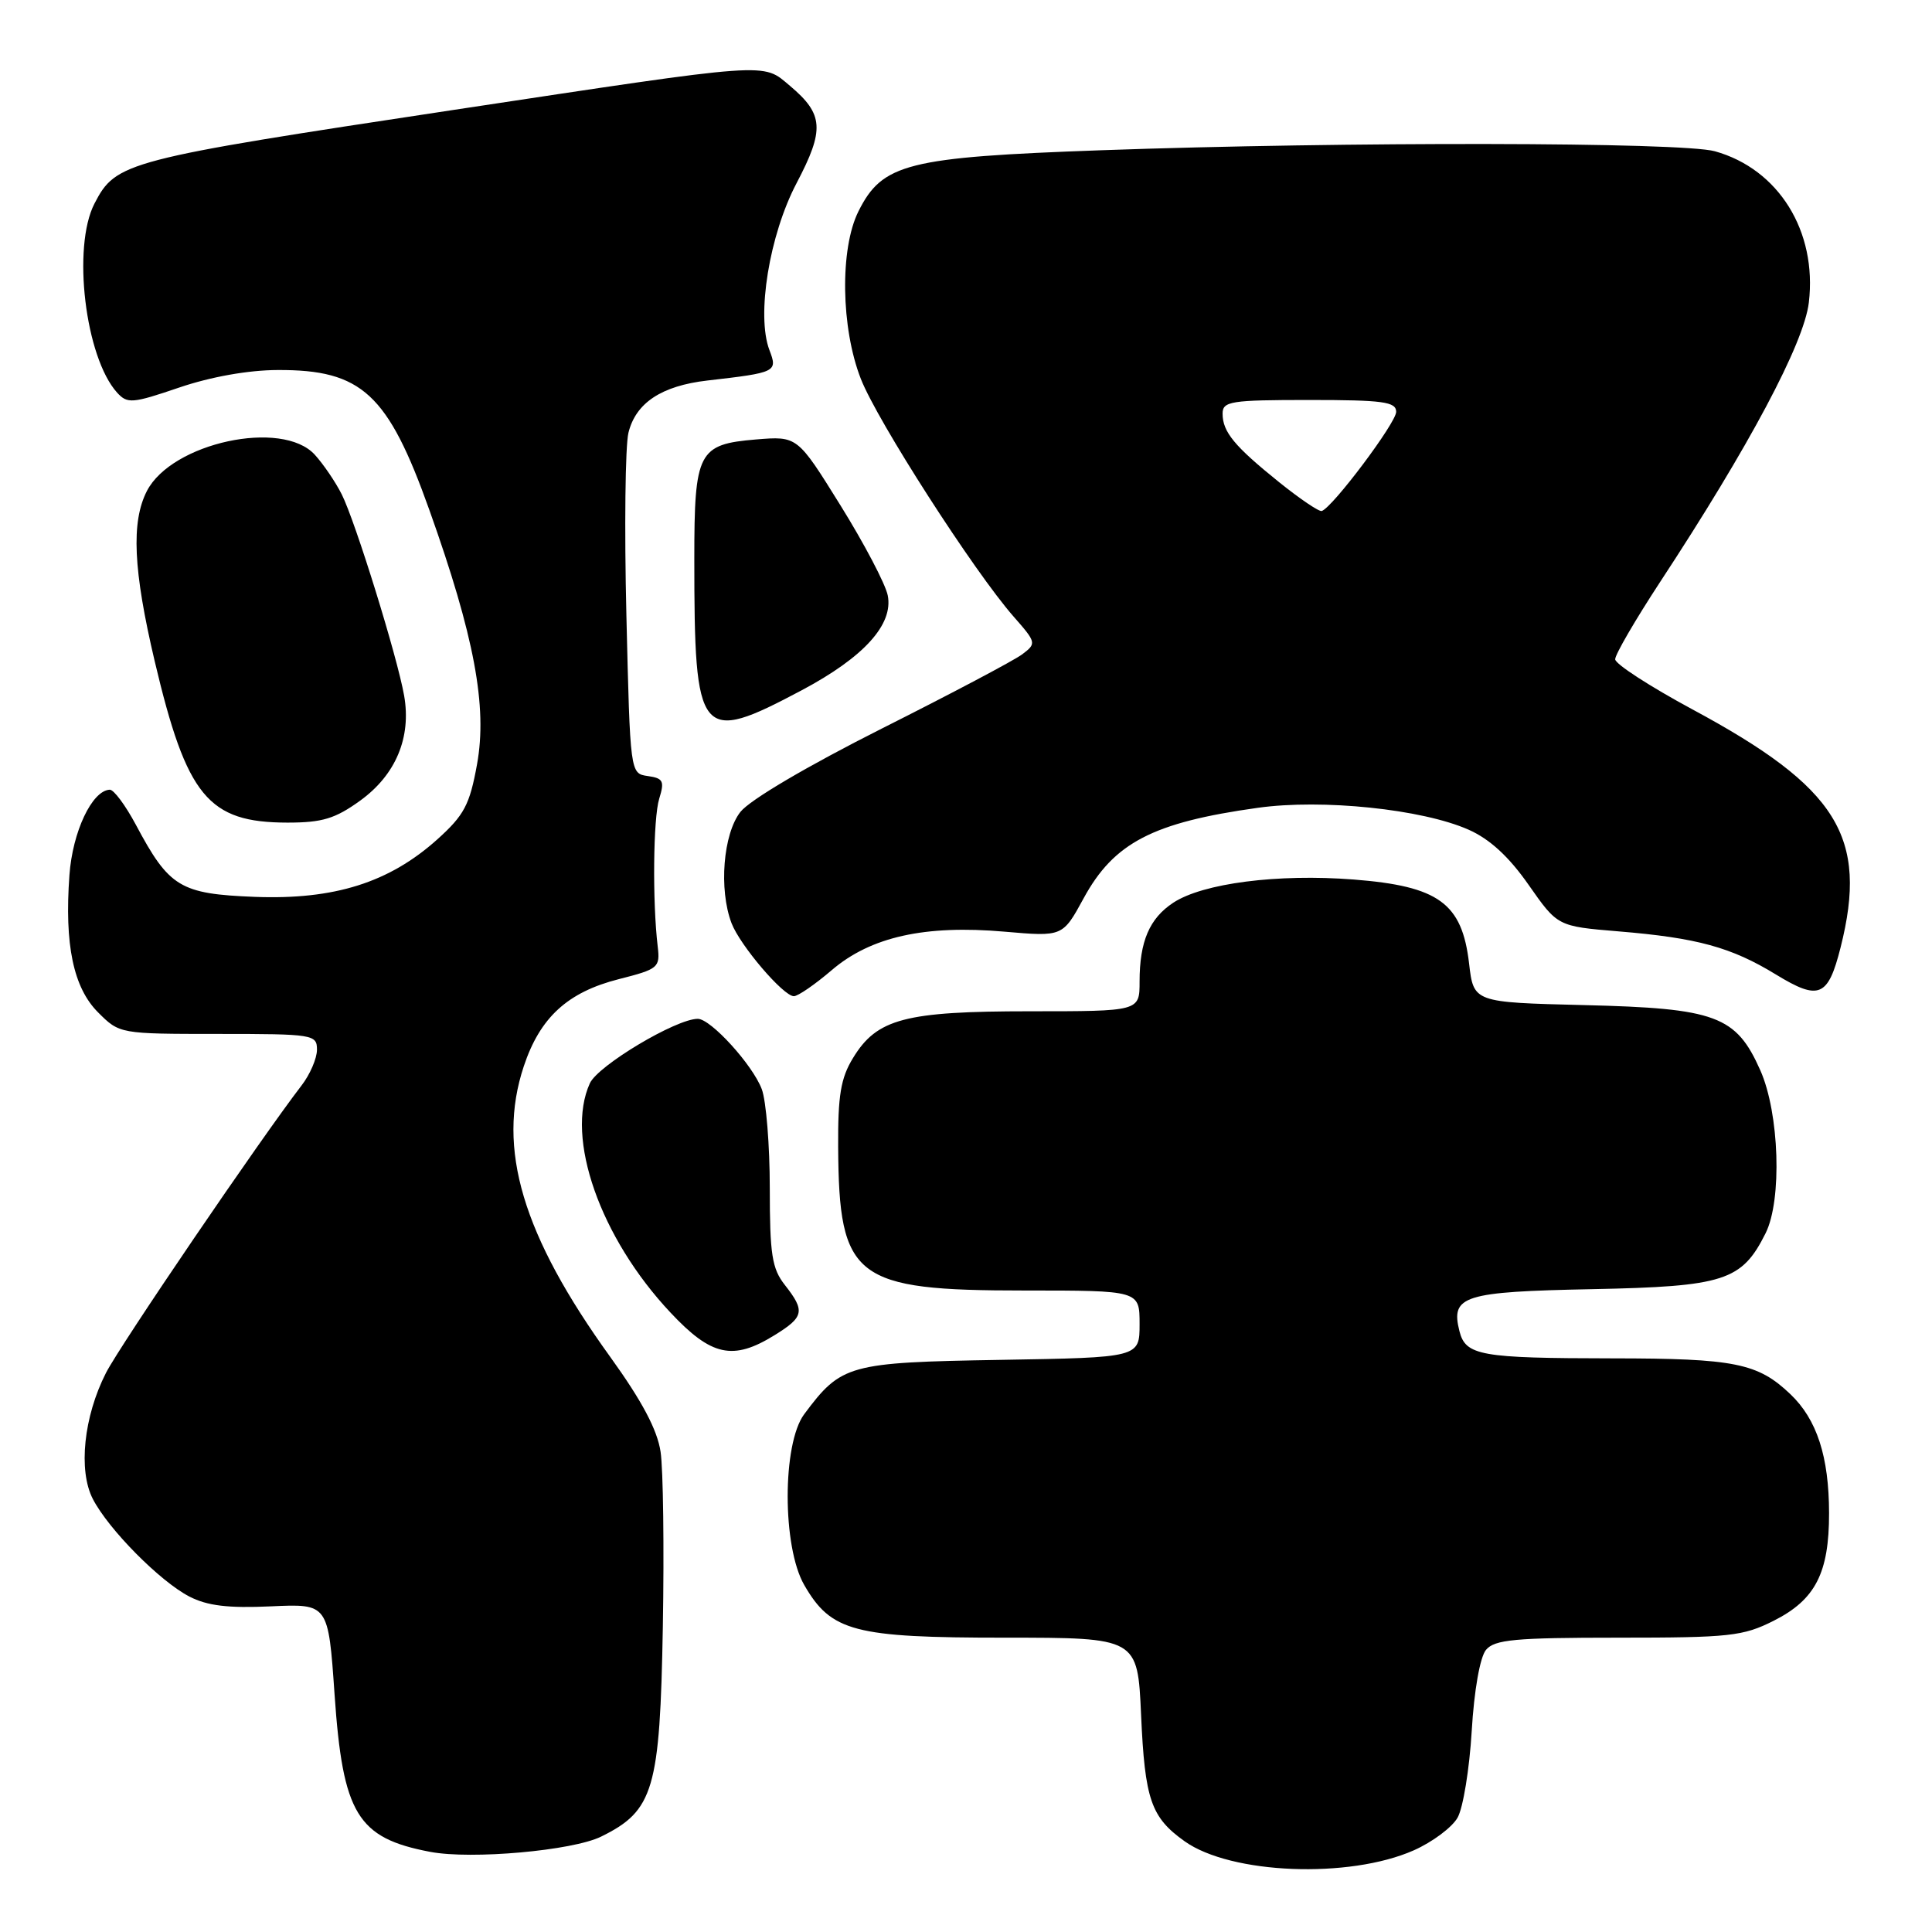 <?xml version="1.0" encoding="UTF-8" standalone="no"?>
<!DOCTYPE svg PUBLIC "-//W3C//DTD SVG 1.1//EN" "http://www.w3.org/Graphics/SVG/1.1/DTD/svg11.dtd" >
<svg xmlns="http://www.w3.org/2000/svg" xmlns:xlink="http://www.w3.org/1999/xlink" version="1.1" viewBox="0 0 256 256">
 <g >
 <path fill="currentColor"
d=" M 187.33 245.18 C 189.81 244.08 192.42 242.13 193.14 240.84 C 193.87 239.55 194.71 234.39 195.01 229.37 C 195.33 223.96 196.11 219.58 196.90 218.62 C 198.04 217.25 200.73 217.00 214.41 217.00 C 229.19 217.00 230.96 216.81 235.04 214.75 C 240.55 211.97 242.37 208.43 242.36 200.50 C 242.35 193.01 240.75 188.08 237.23 184.73 C 232.92 180.62 229.86 180.00 213.68 179.99 C 196.13 179.97 194.20 179.63 193.38 176.37 C 192.20 171.69 193.89 171.16 211.00 170.82 C 228.48 170.47 230.80 169.72 233.95 163.41 C 236.15 159.01 235.78 147.52 233.25 141.82 C 230.04 134.59 227.38 133.60 209.88 133.18 C 195.26 132.82 195.26 132.82 194.66 127.66 C 193.73 119.67 190.64 117.42 179.36 116.54 C 169.30 115.76 159.41 117.03 155.47 119.61 C 152.31 121.69 151.00 124.74 151.00 130.07 C 151.00 134.00 151.00 134.00 136.47 134.00 C 119.91 134.00 116.20 134.98 113.03 140.19 C 111.40 142.85 111.02 145.17 111.06 152.00 C 111.17 169.44 113.19 171.00 135.75 171.00 C 151.00 171.00 151.00 171.00 151.00 175.44 C 151.00 179.88 151.00 179.88 132.57 180.19 C 112.41 180.53 111.48 180.79 106.56 187.39 C 103.64 191.32 103.64 204.97 106.57 210.03 C 110.13 216.20 113.18 217.00 133.12 217.00 C 150.74 217.00 150.74 217.00 151.20 227.25 C 151.70 238.46 152.51 240.80 156.97 243.98 C 163.11 248.35 178.77 248.97 187.33 245.18 Z  M 79.65 243.36 C 86.63 239.93 87.45 237.11 87.83 215.53 C 88.01 205.10 87.88 194.68 87.53 192.37 C 87.10 189.46 85.06 185.63 80.89 179.84 C 69.22 163.68 65.79 152.18 69.40 141.30 C 71.55 134.82 75.20 131.47 82.00 129.74 C 87.24 128.41 87.48 128.21 87.15 125.42 C 86.44 119.45 86.55 108.41 87.35 105.83 C 88.07 103.50 87.88 103.12 85.84 102.83 C 83.50 102.50 83.50 102.50 83.00 81.50 C 82.72 69.95 82.85 59.08 83.27 57.35 C 84.24 53.38 87.66 51.12 93.74 50.42 C 102.88 49.37 103.06 49.28 101.95 46.38 C 100.21 41.78 101.94 31.14 105.55 24.27 C 109.28 17.17 109.14 15.14 104.68 11.38 C 100.97 8.26 102.56 8.15 60.00 14.58 C 16.55 21.15 15.37 21.46 12.52 26.97 C 9.54 32.73 11.29 47.35 15.52 52.03 C 16.88 53.52 17.53 53.47 23.75 51.35 C 27.92 49.93 32.91 49.04 36.80 49.03 C 47.94 48.98 51.40 52.17 56.89 67.57 C 62.85 84.28 64.60 93.62 63.21 101.27 C 62.24 106.64 61.51 108.01 57.96 111.21 C 51.58 116.94 44.31 119.24 33.78 118.84 C 23.86 118.45 22.42 117.58 18.00 109.28 C 16.62 106.70 15.07 104.61 14.54 104.64 C 12.19 104.75 9.61 110.21 9.20 115.96 C 8.53 125.17 9.72 130.88 13.01 134.16 C 15.84 136.99 15.89 137.00 28.92 137.00 C 41.52 137.00 42.00 137.08 42.00 139.09 C 42.00 140.24 41.08 142.38 39.95 143.84 C 34.52 150.90 15.94 178.20 14.04 181.92 C 11.09 187.71 10.35 194.84 12.30 198.62 C 14.39 202.66 21.19 209.53 25.09 211.55 C 27.47 212.78 30.24 213.11 35.89 212.85 C 43.50 212.50 43.50 212.50 44.33 224.50 C 45.42 240.37 47.35 243.55 57.00 245.38 C 62.47 246.42 75.88 245.22 79.65 243.36 Z  M 102.63 176.92 C 106.55 174.50 106.71 173.72 104.00 170.27 C 102.29 168.10 102.00 166.22 102.00 157.43 C 102.00 151.77 101.52 145.86 100.94 144.32 C 99.73 141.10 94.18 135.00 92.46 135.00 C 89.58 135.00 79.24 141.18 78.16 143.54 C 74.87 150.76 79.53 164.01 88.83 173.91 C 94.26 179.71 97.12 180.33 102.63 176.92 Z  M 110.22 128.54 C 115.38 124.13 122.56 122.53 133.10 123.45 C 140.81 124.12 140.81 124.12 143.58 119.04 C 147.59 111.67 152.75 108.98 166.66 107.04 C 175.21 105.84 188.44 107.21 194.60 109.94 C 197.40 111.18 199.94 113.51 202.55 117.25 C 206.39 122.74 206.39 122.74 214.44 123.41 C 224.88 124.27 229.41 125.51 235.34 129.14 C 241.04 132.62 242.23 132.11 243.89 125.53 C 247.58 110.88 243.52 104.36 224.26 94.00 C 218.64 90.97 214.03 87.99 214.02 87.36 C 214.01 86.73 216.69 82.13 219.97 77.12 C 231.76 59.17 239.04 45.50 239.68 40.09 C 240.80 30.64 235.67 22.39 227.22 20.04 C 222.81 18.82 178.42 18.75 145.87 19.91 C 120.22 20.83 116.92 21.66 113.75 28.00 C 111.27 32.96 111.42 43.45 114.07 50.21 C 116.26 55.81 129.07 75.73 134.30 81.69 C 137.33 85.14 137.36 85.26 135.45 86.70 C 134.38 87.51 126.01 91.93 116.86 96.53 C 106.92 101.54 99.38 105.98 98.11 107.58 C 95.82 110.50 95.23 117.84 96.93 122.32 C 98.05 125.26 103.80 132.00 105.19 132.00 C 105.74 132.00 108.00 130.44 110.22 128.54 Z  M 47.75 106.07 C 52.45 102.66 54.52 97.71 53.55 92.18 C 52.64 87.00 47.09 69.10 45.28 65.50 C 44.45 63.85 42.84 61.49 41.71 60.25 C 37.38 55.51 22.78 58.66 19.47 65.05 C 17.36 69.15 17.65 75.53 20.50 87.62 C 24.74 105.55 27.57 108.99 38.10 109.00 C 42.71 109.00 44.42 108.48 47.75 106.07 Z  M 106.22 91.47 C 114.46 87.09 118.40 82.75 117.63 78.89 C 117.33 77.39 114.51 72.02 111.37 66.97 C 105.66 57.78 105.66 57.78 100.18 58.23 C 92.51 58.87 92.00 59.85 92.00 74.05 C 92.00 97.90 92.63 98.68 106.22 91.47 Z  M 169.50 63.90 C 163.56 59.12 162.00 57.23 162.00 54.81 C 162.00 53.17 163.07 53.00 173.50 53.00 C 183.28 53.00 185.00 53.24 185.00 54.57 C 185.00 56.02 176.59 67.23 175.14 67.71 C 174.79 67.83 172.25 66.11 169.50 63.90 Z "/>
</g>
</svg>